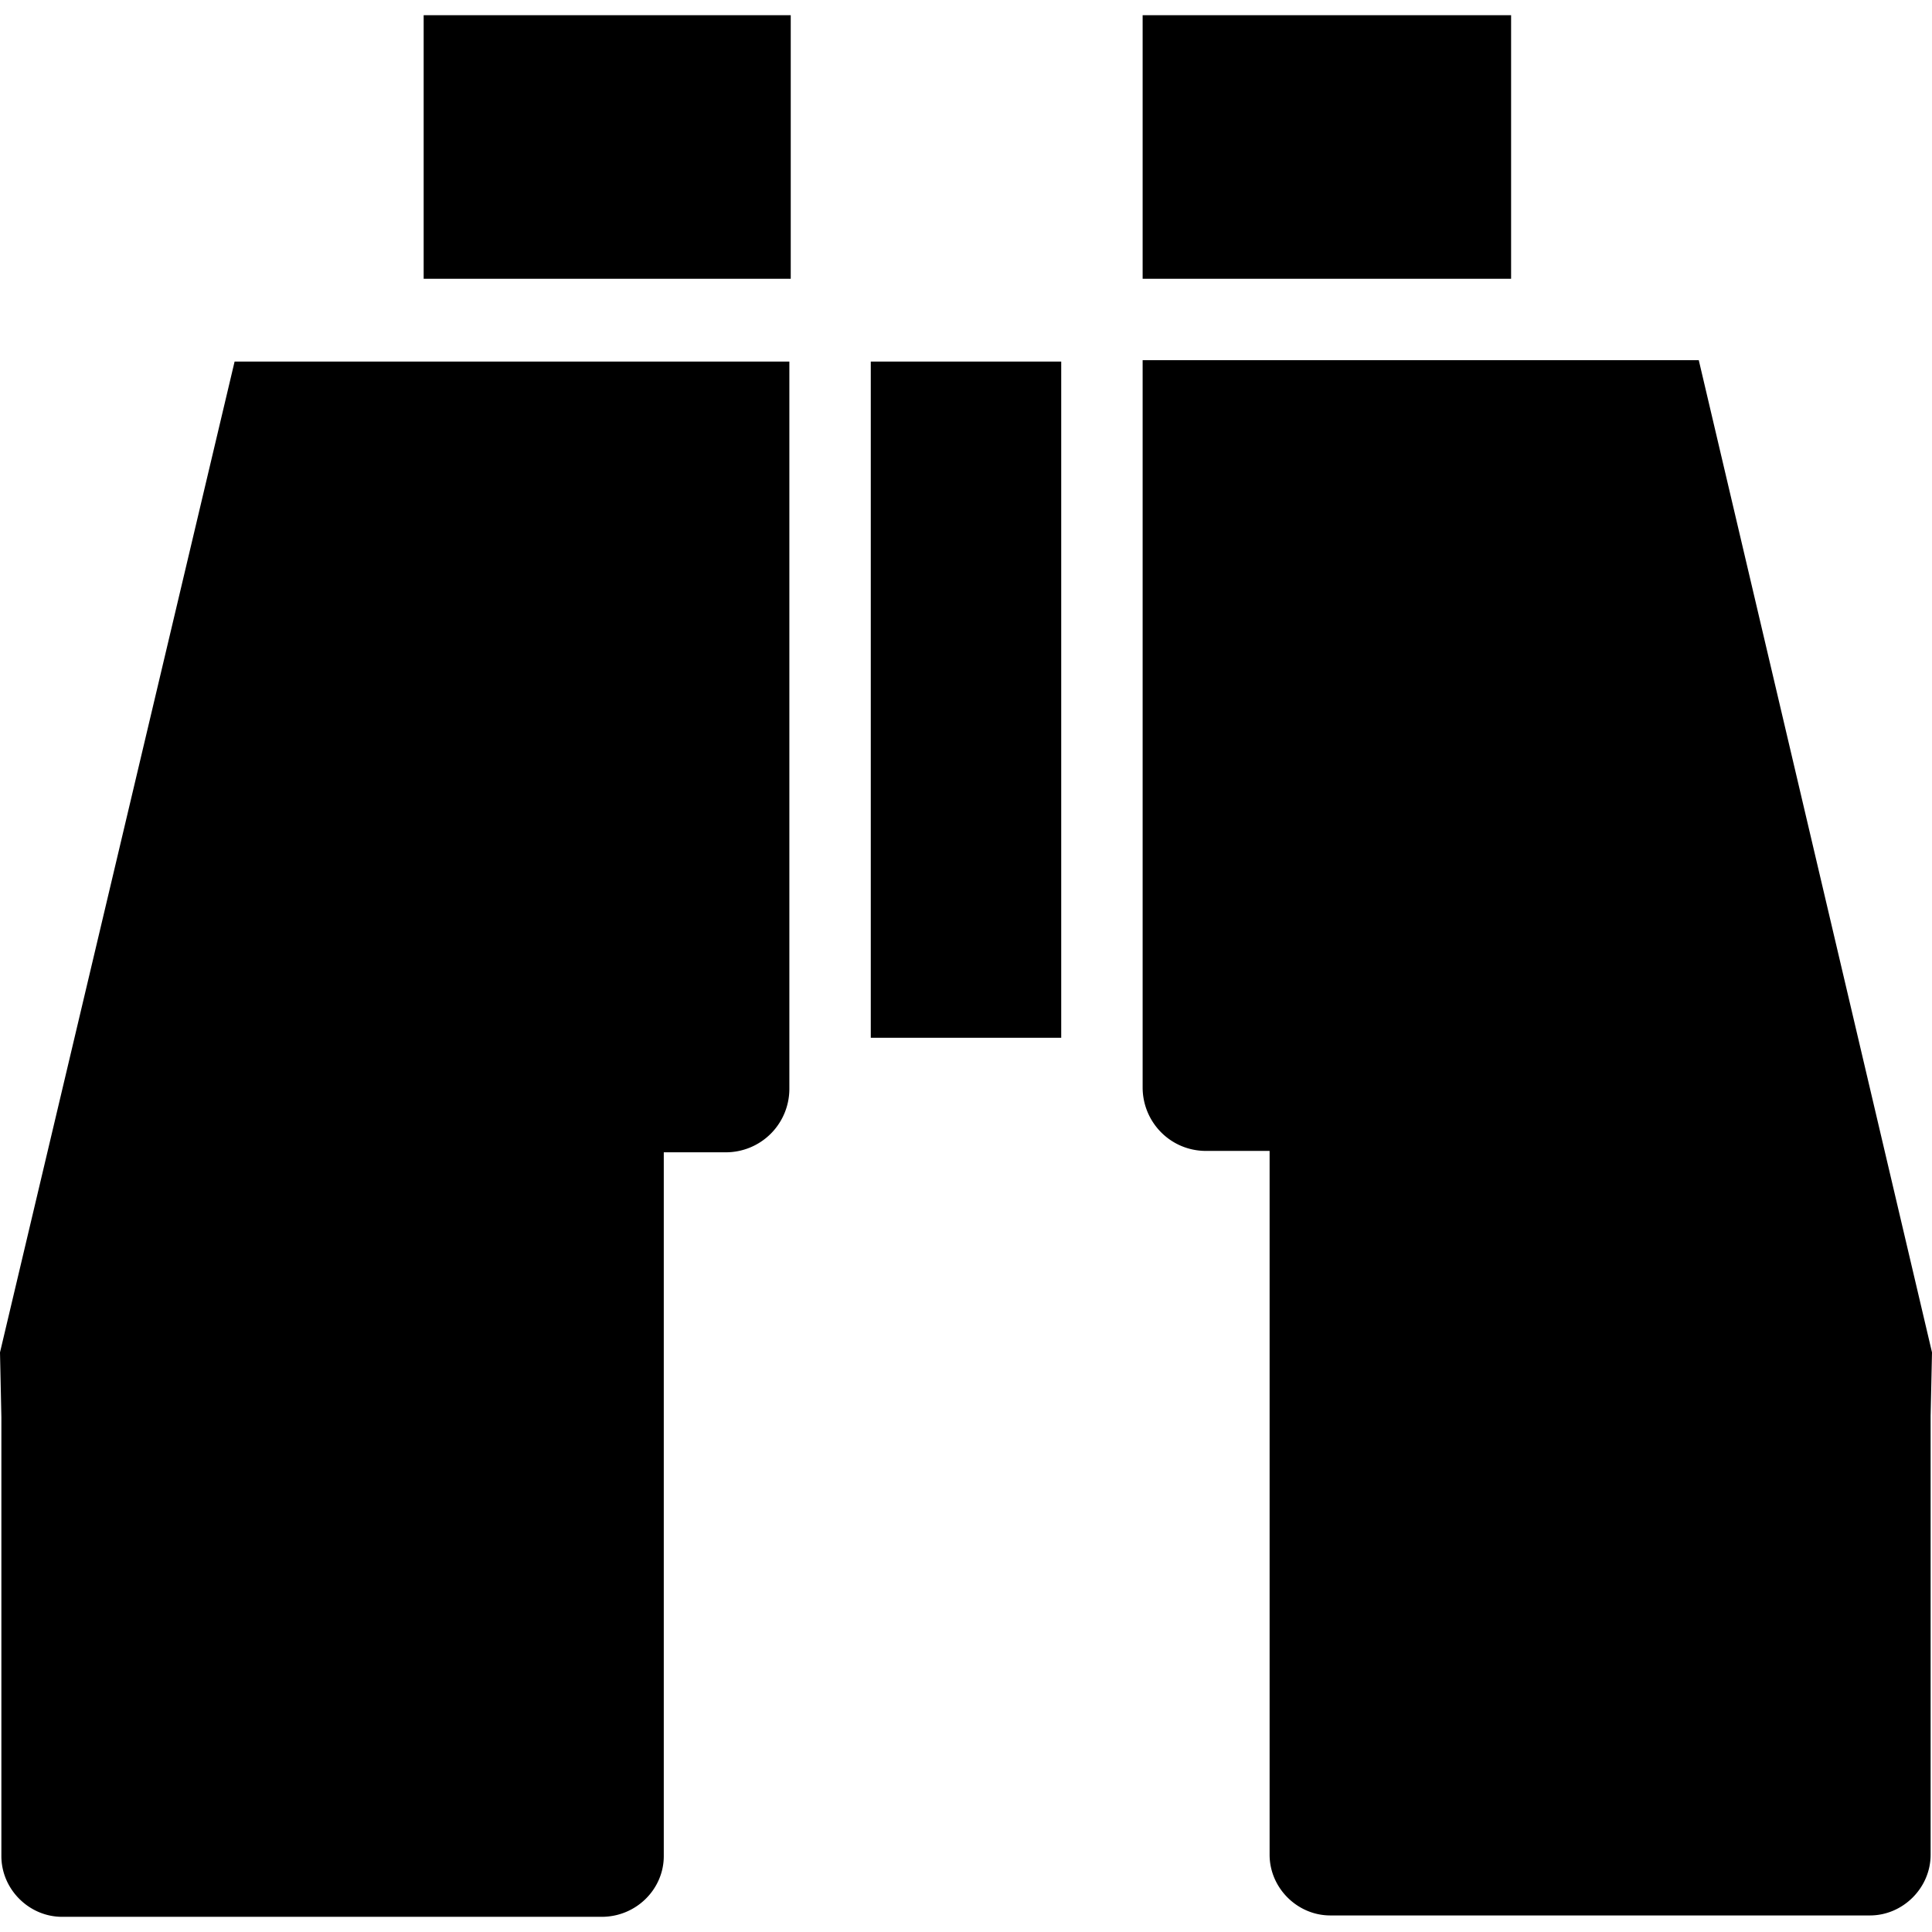 <svg xmlns="http://www.w3.org/2000/svg" height="14" width="14"><path d="m3.07.11v1.91h2.66V.11zm5.21,0v1.91h2.67V.11zm0,2.5v5.27c0,.25.2.46.46.46h.46v5.1c0,.24.2.44.44.44h3.91c.24,0,.44-.2.44-.44V10.26L14,9.8,12.31,2.61zm-6.58.01L0,9.8l.01.47v3.18c0,.24.2.44.44.44h3.91c.25,0,.45-.2.45-.44V8.35h.45a.46.46,0,00.46-.46V2.62zm4.61,0v4.9h1.38V2.62z"/></svg>